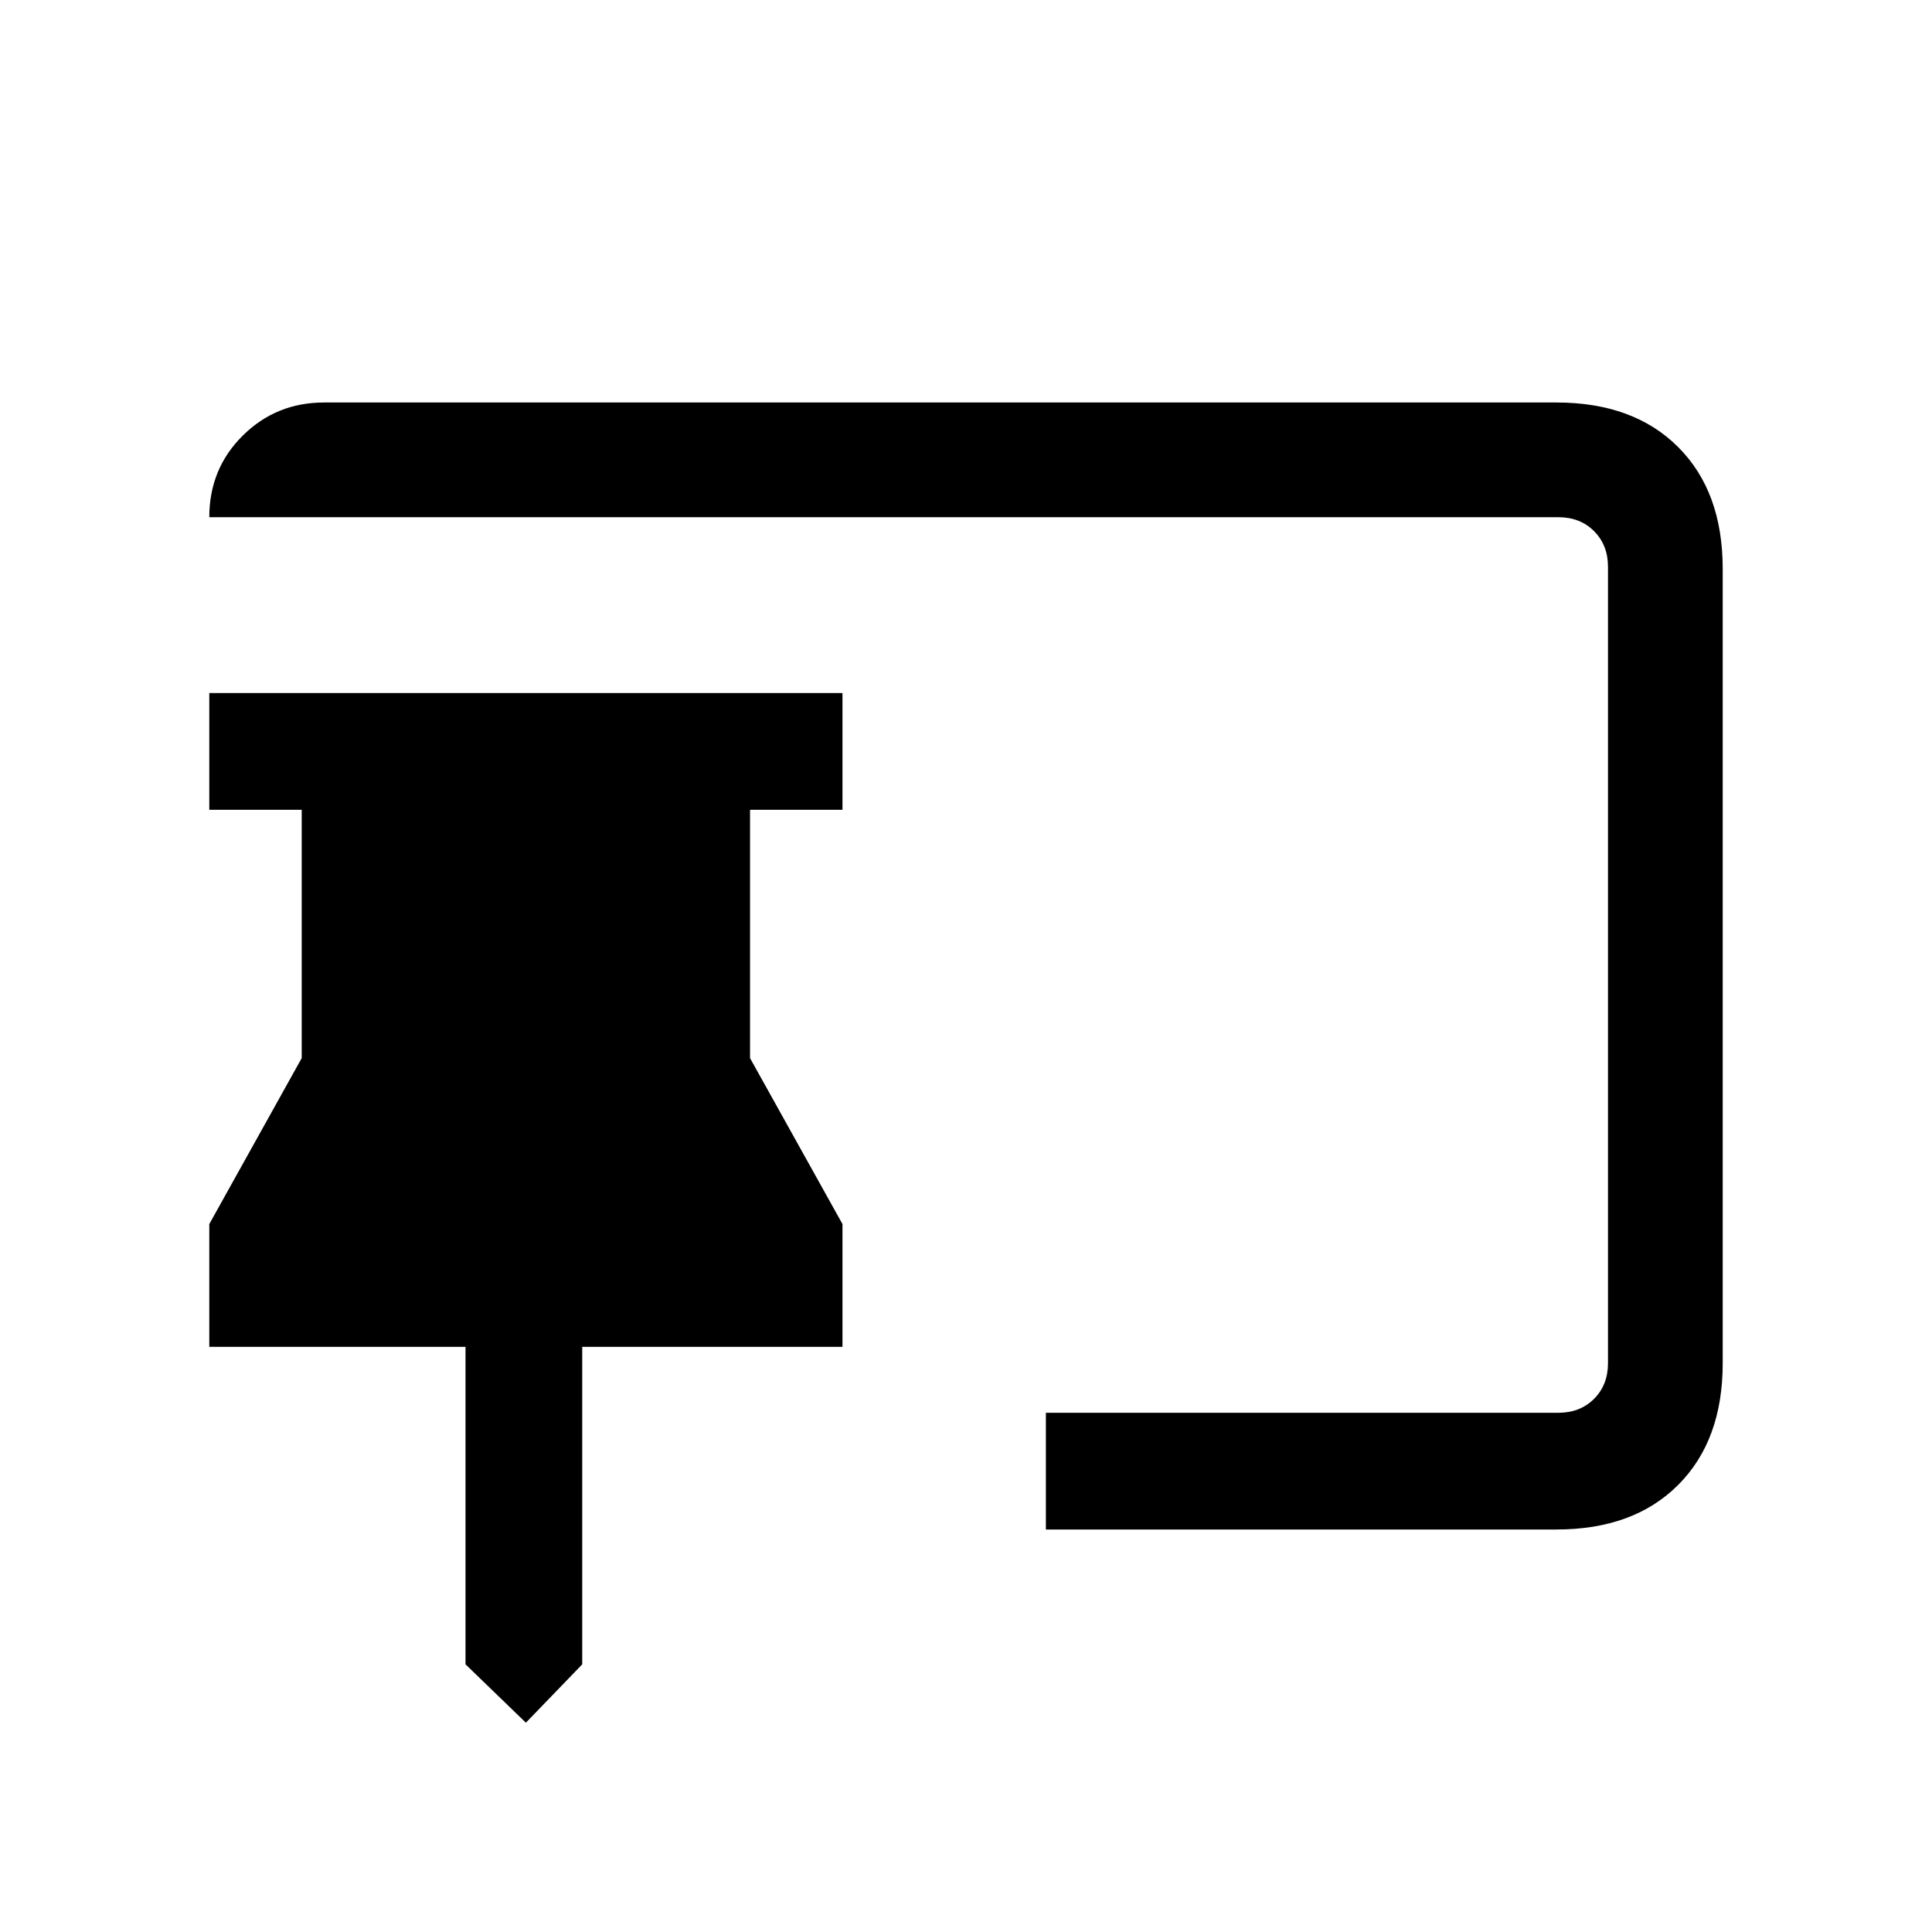 <svg xmlns="http://www.w3.org/2000/svg" height="20" viewBox="0 -960 960 960" width="20"><path d="m261.31-104-30-29v-157.77H104v-61l45.92-82.46v-123.39H104v-58h314.62v58h-45.93v123.39l45.93 82.46v61H289.31V-133l-28 29Zm258.38-96v-58h254.69q10.77 0 17.7-6.92 6.92-6.93 6.92-17.7v-395.76q0-10.77-6.92-17.7-6.93-6.92-17.7-6.92H104q0-24.08 16.61-40.54T161-760h612.38q38.35 0 60.48 22.14Q856-715.73 856-677.38v394.76q0 38.35-22.14 60.48Q811.73-200 773.38-200H519.69Z"/></svg>